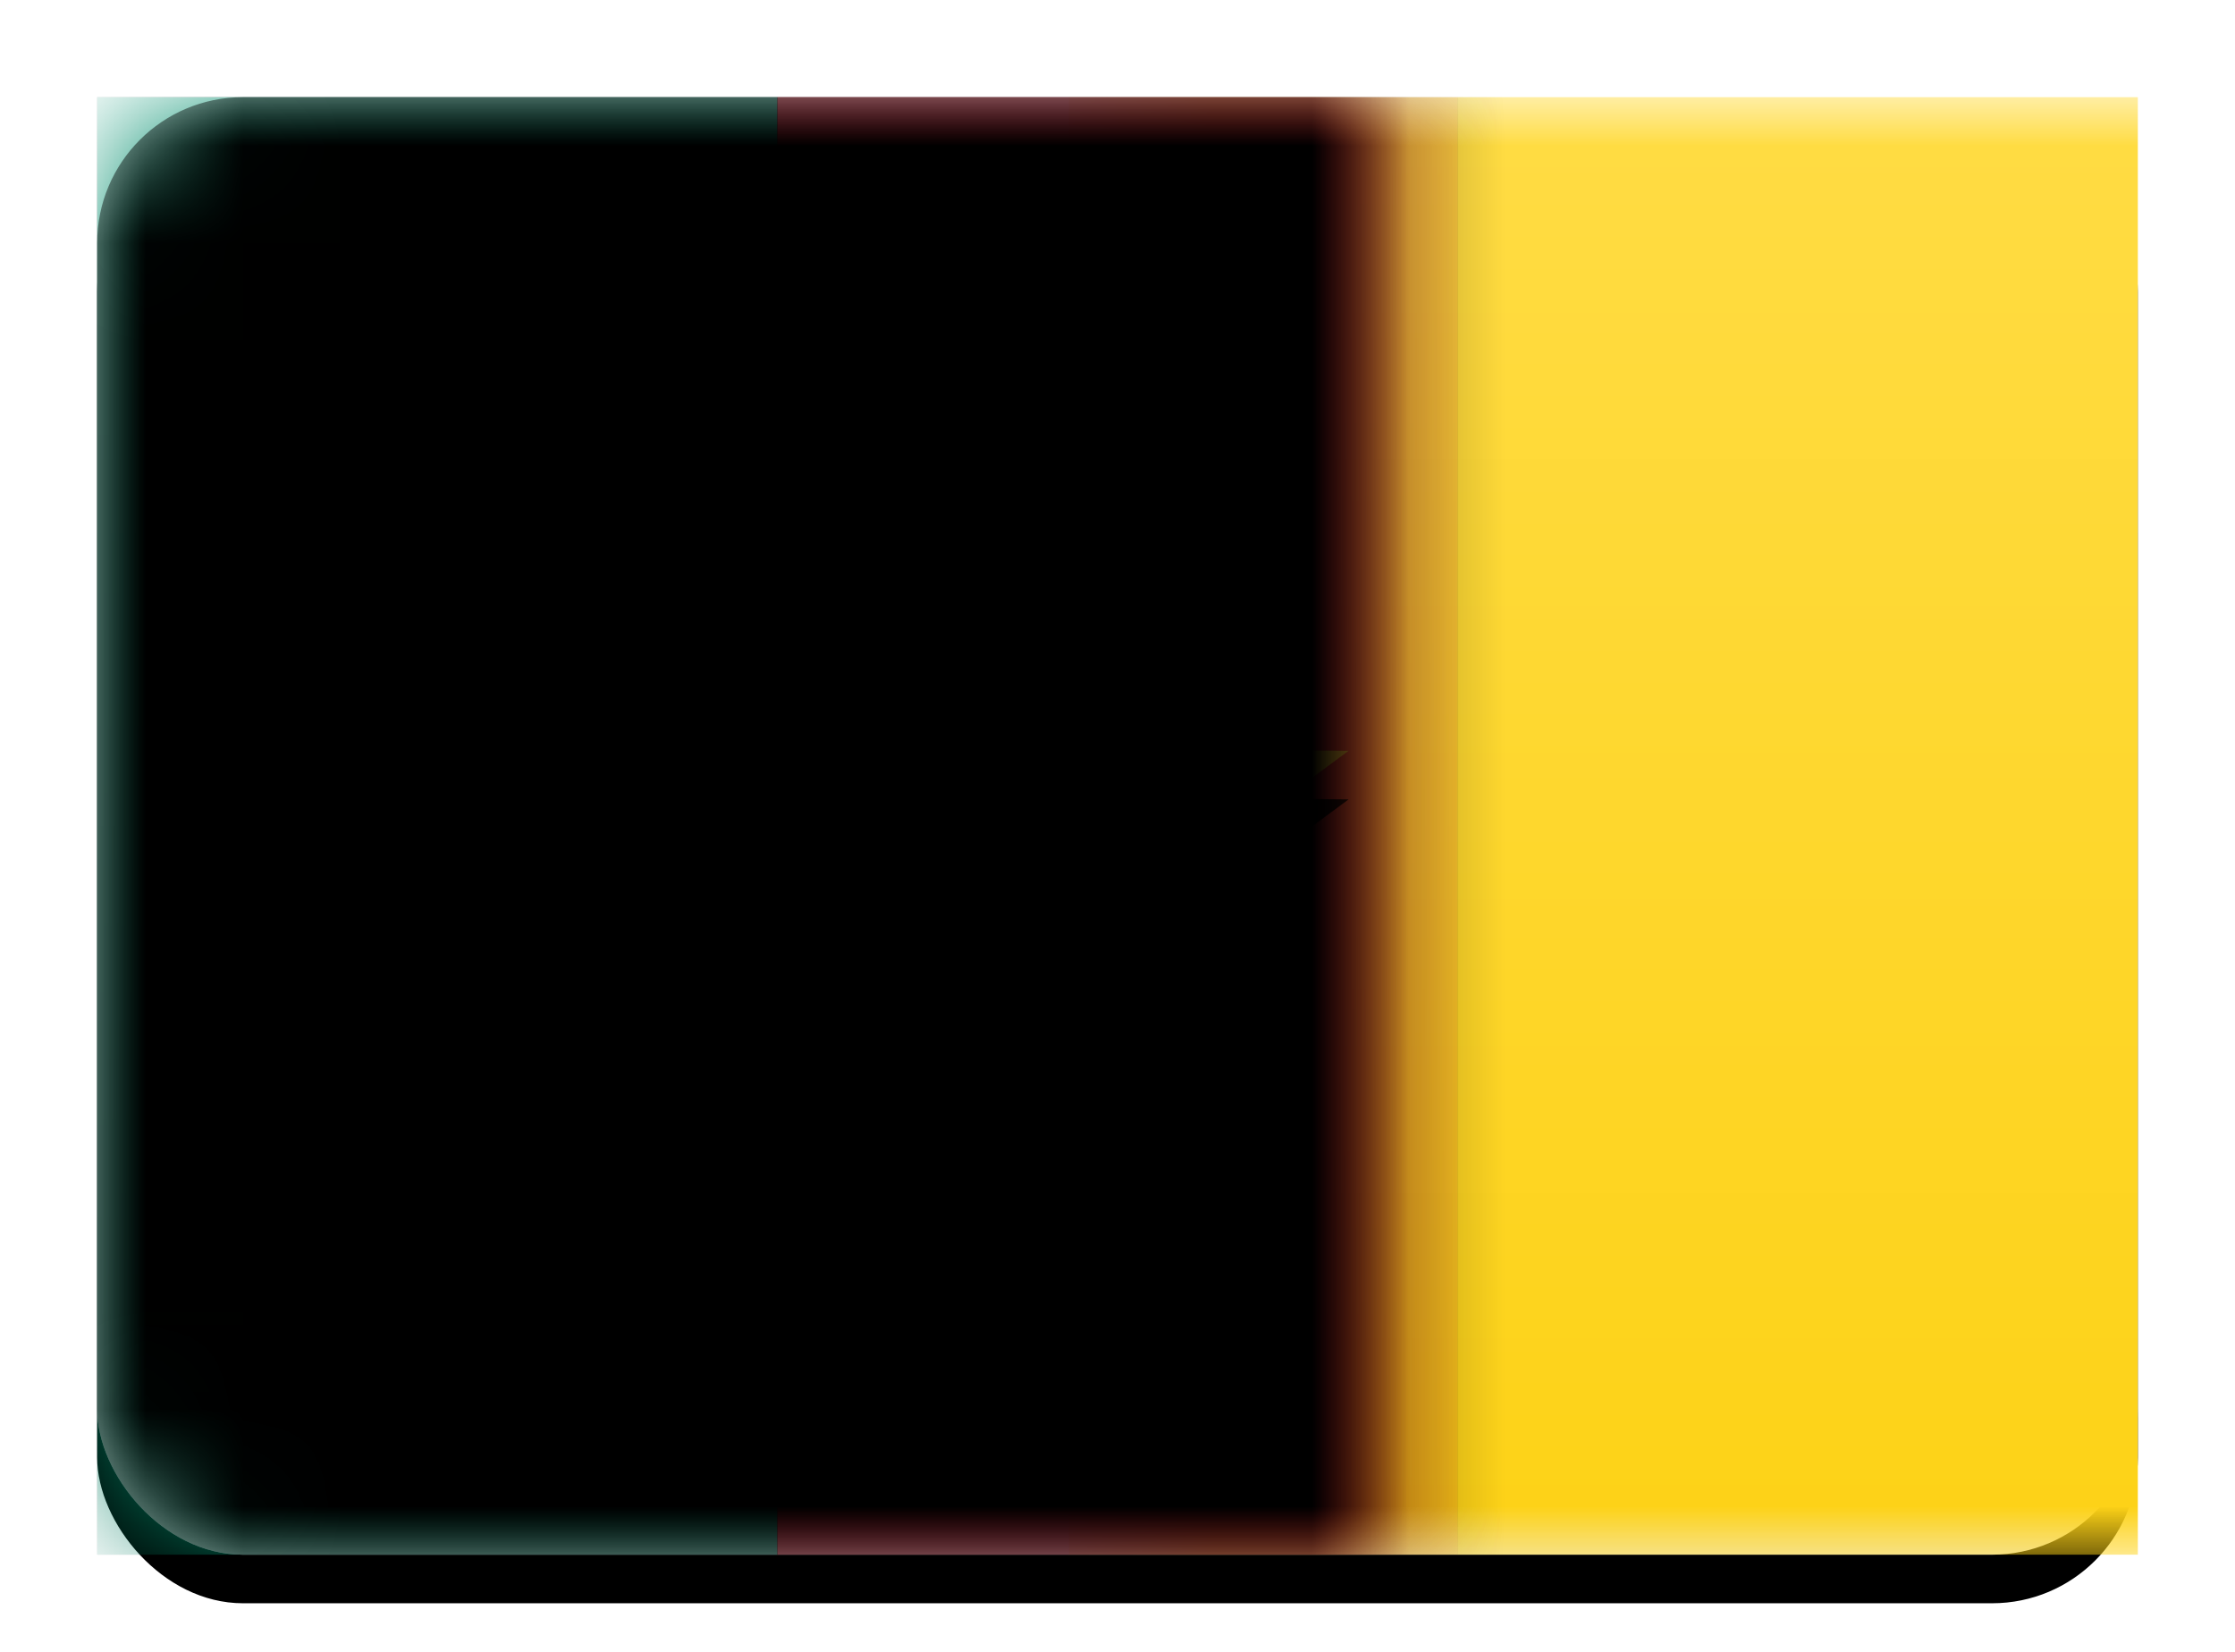 <svg xmlns="http://www.w3.org/2000/svg" xmlns:xlink="http://www.w3.org/1999/xlink" width="23" height="17" viewBox="0 0 23 17">
  <defs>
    <linearGradient id="cm-c" x1="50%" x2="50%" y1="0%" y2="100%">
      <stop offset="0%" stop-color="#FFF"/>
      <stop offset="100%" stop-color="#F0F0F0"/>
    </linearGradient>
    <rect id="cm-a" width="21" height="15" x="0" y="0" rx="1.5"/>
    <filter id="cm-b" width="116.7%" height="123.3%" x="-8.3%" y="-8.3%" filterUnits="objectBoundingBox">
      <feOffset dy=".5" in="SourceAlpha" result="shadowOffsetOuter1"/>
      <feGaussianBlur in="shadowOffsetOuter1" result="shadowBlurOuter1" stdDeviation=".5"/>
      <feColorMatrix in="shadowBlurOuter1" values="0 0 0 0 0   0 0 0 0 0   0 0 0 0 0  0 0 0 0.16 0"/>
    </filter>
    <linearGradient id="cm-d" x1="50%" x2="50%" y1="0%" y2="100%">
      <stop offset="0%" stop-color="#FFDC44"/>
      <stop offset="100%" stop-color="#FDD216"/>
    </linearGradient>
    <linearGradient id="cm-h" x1="50%" x2="50%" y1="0%" y2="100%">
      <stop offset="0%" stop-color="#059170"/>
      <stop offset="100%" stop-color="#007B5E"/>
    </linearGradient>
    <rect id="cm-g" width="7" height="15" x="0" y="0"/>
    <filter id="cm-f" width="121.4%" height="110%" x="-10.7%" y="-5%" filterUnits="objectBoundingBox">
      <feMorphology in="SourceAlpha" operator="dilate" radius=".25" result="shadowSpreadOuter1"/>
      <feOffset in="shadowSpreadOuter1" result="shadowOffsetOuter1"/>
      <feColorMatrix in="shadowOffsetOuter1" values="0 0 0 0 0   0 0 0 0 0   0 0 0 0 0  0 0 0 0.06 0"/>
    </filter>
    <linearGradient id="cm-k" x1="50%" x2="50%" y1="0%" y2="100%">
      <stop offset="0%" stop-color="#E21A30"/>
      <stop offset="100%" stop-color="#CE1126"/>
    </linearGradient>
    <rect id="cm-j" width="7" height="15" x="7" y="0"/>
    <filter id="cm-i" width="121.4%" height="110%" x="-10.7%" y="-5%" filterUnits="objectBoundingBox">
      <feMorphology in="SourceAlpha" operator="dilate" radius=".25" result="shadowSpreadOuter1"/>
      <feOffset in="shadowSpreadOuter1" result="shadowOffsetOuter1"/>
      <feColorMatrix in="shadowOffsetOuter1" values="0 0 0 0 0   0 0 0 0 0   0 0 0 0 0  0 0 0 0.06 0"/>
    </filter>
    <linearGradient id="cm-n" x1="50%" x2="50%" y1="0%" y2="100%">
      <stop offset="0%" stop-color="#FFDC44"/>
      <stop offset="100%" stop-color="#FDD216"/>
    </linearGradient>
    <rect id="cm-m" width="7" height="15" x="14" y="0"/>
    <filter id="cm-l" width="121.4%" height="110%" x="-10.7%" y="-5%" filterUnits="objectBoundingBox">
      <feMorphology in="SourceAlpha" operator="dilate" radius=".25" result="shadowSpreadOuter1"/>
      <feOffset in="shadowSpreadOuter1" result="shadowOffsetOuter1"/>
      <feColorMatrix in="shadowOffsetOuter1" values="0 0 0 0 0   0 0 0 0 0   0 0 0 0 0  0 0 0 0.06 0"/>
    </filter>
    <linearGradient id="cm-q" x1="50%" x2="50%" y1="0%" y2="100%">
      <stop offset="0%" stop-color="#FFDC42"/>
      <stop offset="100%" stop-color="#FDD217"/>
    </linearGradient>
    <polygon id="cm-p" points="10.5 8.475 9.031 9.523 9.573 7.801 8.122 6.727 9.927 6.711 10.5 5 11.073 6.711 12.878 6.727 11.427 7.801 11.969 9.523"/>
    <filter id="cm-o" width="105.1%" height="110.5%" x="-2.6%" y="-5%" filterUnits="objectBoundingBox">
      <feOffset dy=".5" in="SourceAlpha" result="shadowOffsetOuter1"/>
      <feColorMatrix in="shadowOffsetOuter1" values="0 0 0 0 0   0 0 0 0 0   0 0 0 0 0  0 0 0 0.08 0"/>
    </filter>
    <rect id="cm-s" width="21" height="15" x="0" y="0" rx="1.5"/>
    <filter id="cm-r" width="102.4%" height="103.3%" x="-1.2%" y="-1.7%" filterUnits="objectBoundingBox">
      <feOffset dy="-.5" in="SourceAlpha" result="shadowOffsetInner1"/>
      <feComposite in="shadowOffsetInner1" in2="SourceAlpha" k2="-1" k3="1" operator="arithmetic" result="shadowInnerInner1"/>
      <feColorMatrix in="shadowInnerInner1" result="shadowMatrixInner1" values="0 0 0 0 0   0 0 0 0 0   0 0 0 0 0  0 0 0 0.04 0"/>
      <feOffset dy=".5" in="SourceAlpha" result="shadowOffsetInner2"/>
      <feComposite in="shadowOffsetInner2" in2="SourceAlpha" k2="-1" k3="1" operator="arithmetic" result="shadowInnerInner2"/>
      <feColorMatrix in="shadowInnerInner2" result="shadowMatrixInner2" values="0 0 0 0 1   0 0 0 0 1   0 0 0 0 1  0 0 0 0.12 0"/>
      <feMerge>
        <feMergeNode in="shadowMatrixInner1"/>
        <feMergeNode in="shadowMatrixInner2"/>
      </feMerge>
    </filter>
  </defs>
  <g fill="none" fill-rule="evenodd" transform="translate(1 1)">
    <mask id="cm-e" fill="#fff">
      <use xlink:href="#cm-a"/>
    </mask>
    <use fill="#000" filter="url(#cm-b)" xlink:href="#cm-a"/>
    <use fill="url(#cm-c)" xlink:href="#cm-a"/>
    <rect width="11" height="15" x="10" fill="url(#cm-d)" mask="url(#cm-e)"/>
    <g mask="url(#cm-e)">
      <use fill="#000" filter="url(#cm-f)" xlink:href="#cm-g"/>
      <use fill="url(#cm-h)" xlink:href="#cm-g"/>
    </g>
    <g mask="url(#cm-e)">
      <use fill="#000" filter="url(#cm-i)" xlink:href="#cm-j"/>
      <use fill="url(#cm-k)" xlink:href="#cm-j"/>
    </g>
    <g mask="url(#cm-e)">
      <use fill="#000" filter="url(#cm-l)" xlink:href="#cm-m"/>
      <use fill="url(#cm-n)" xlink:href="#cm-m"/>
    </g>
    <g mask="url(#cm-e)">
      <use fill="#000" filter="url(#cm-o)" xlink:href="#cm-p"/>
      <use fill="url(#cm-q)" xlink:href="#cm-p"/>
    </g>
    <g fill="#000" mask="url(#cm-e)">
      <use filter="url(#cm-r)" xlink:href="#cm-s"/>
    </g>
  </g>
</svg>

